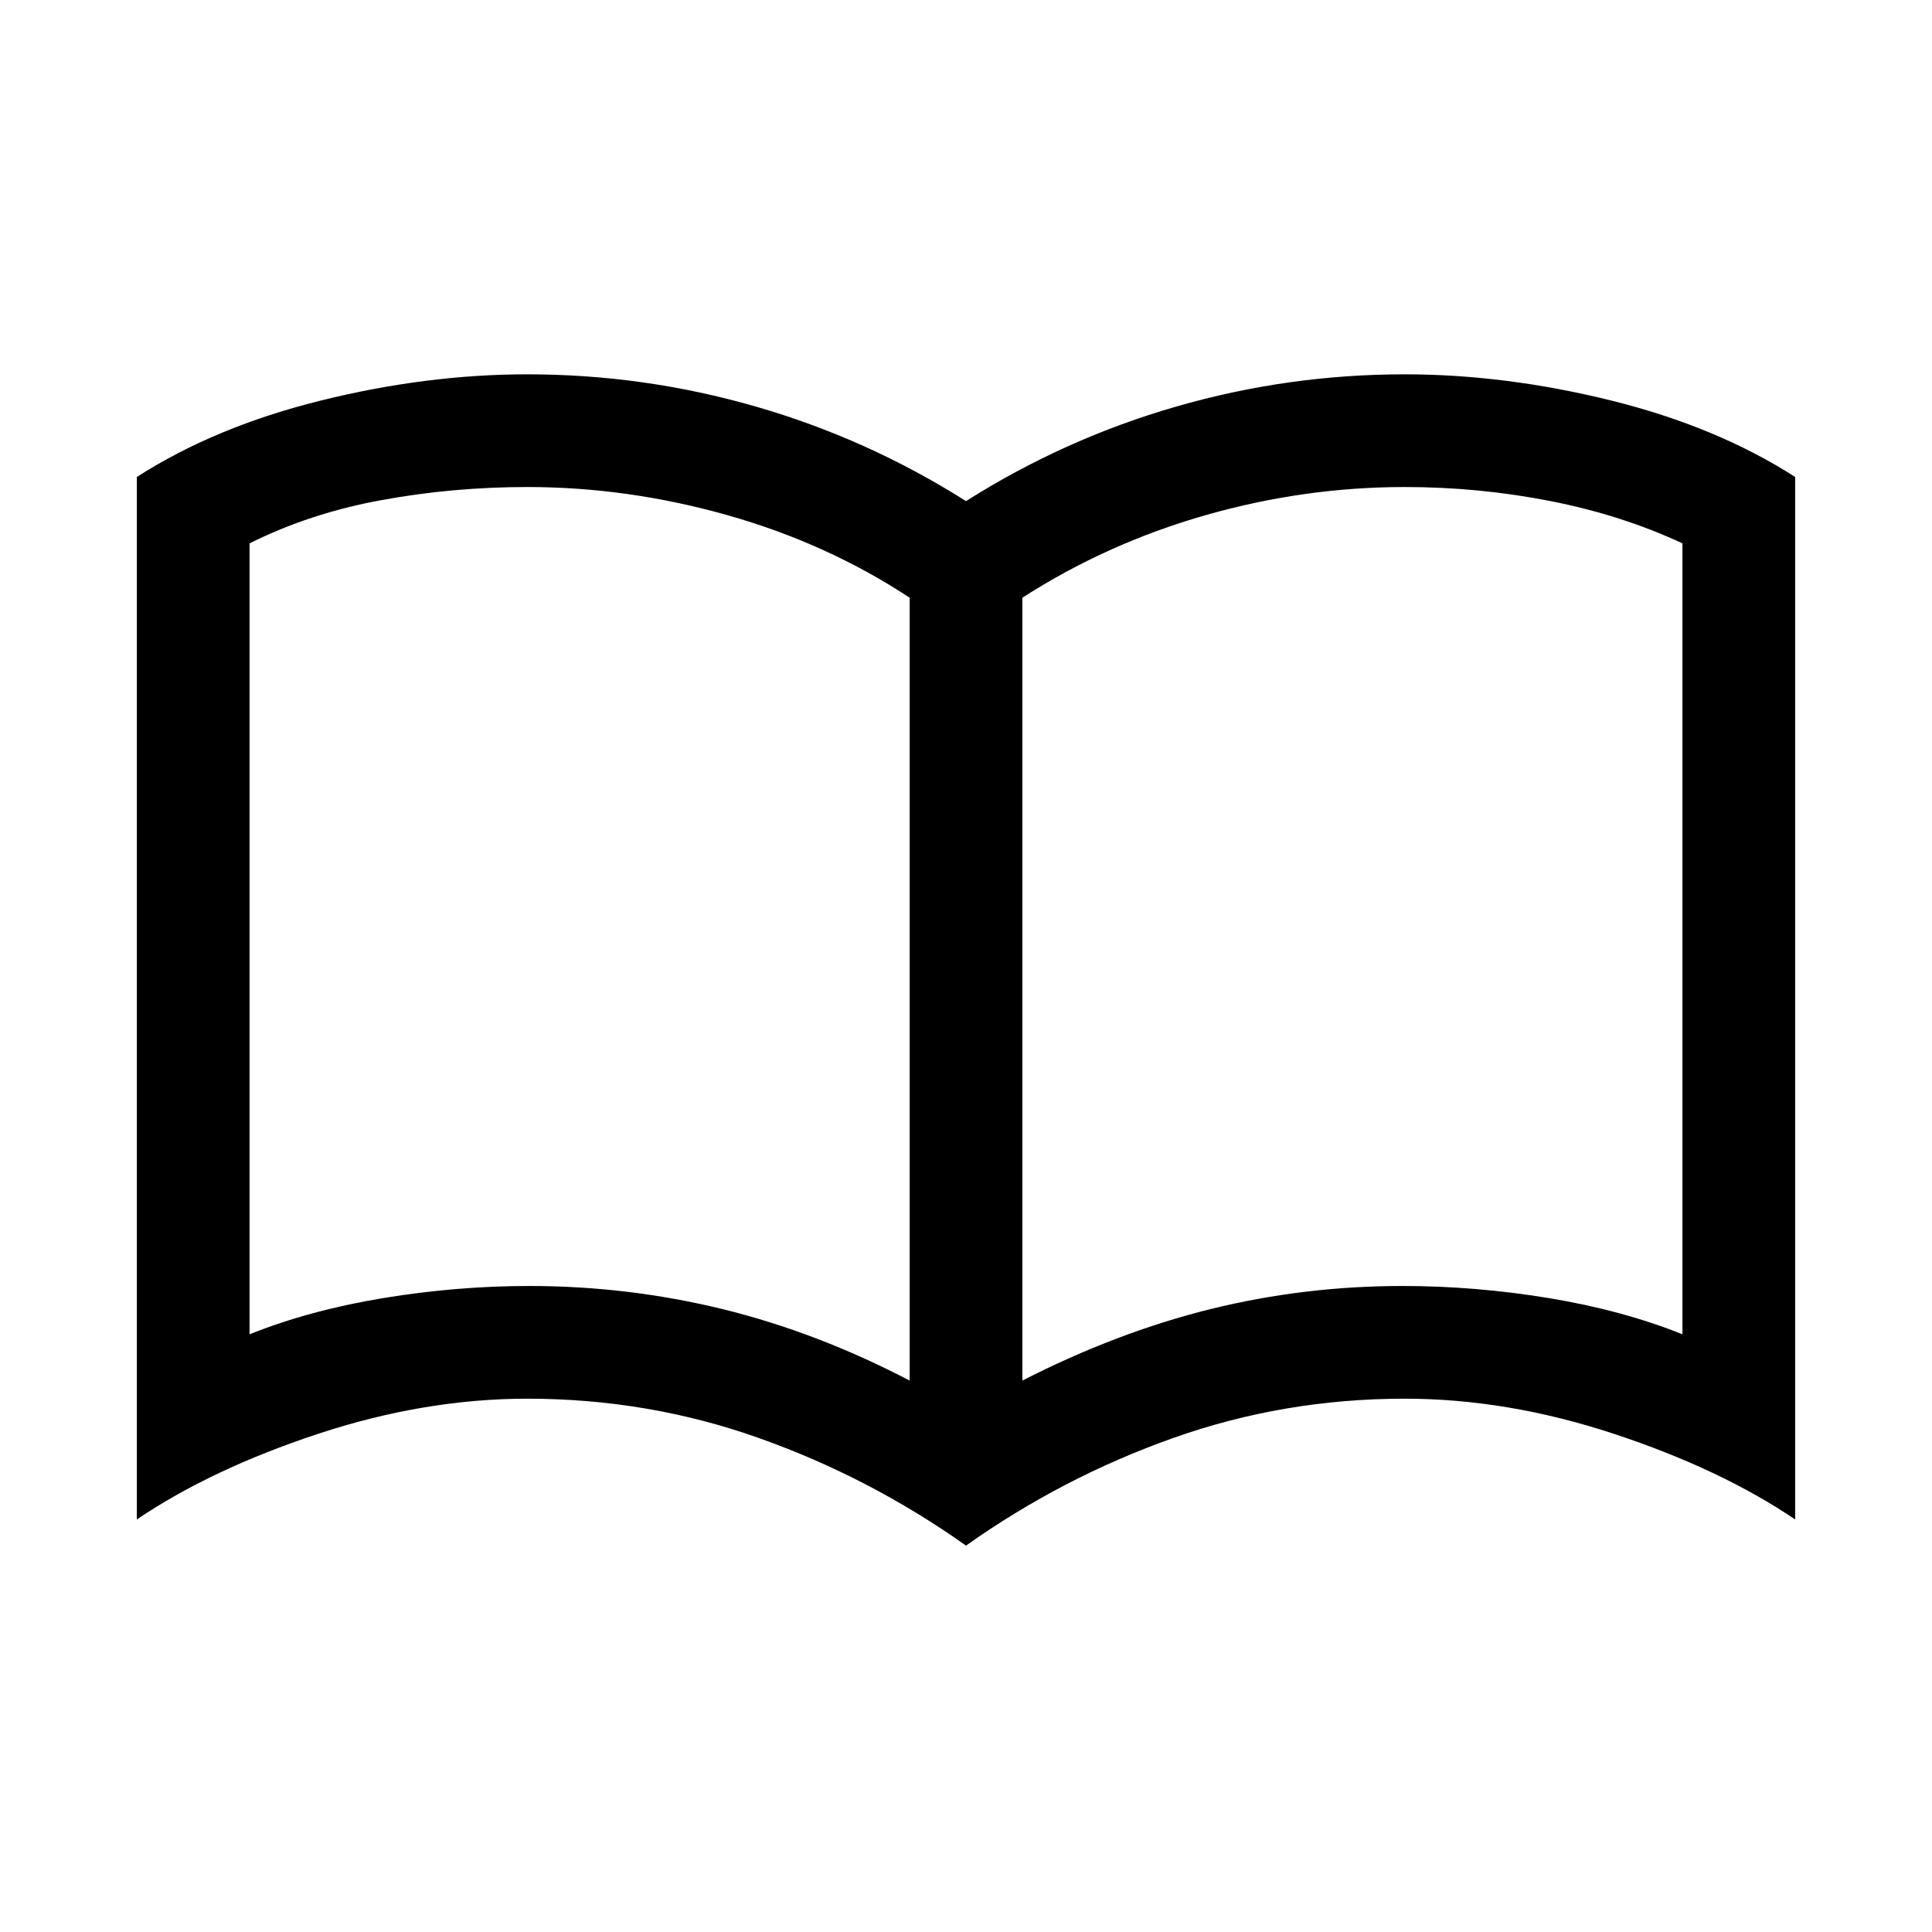 <svg xmlns="http://www.w3.org/2000/svg" height="24" width="24"><path d="M6.575 15.975q1.225 0 2.4.287 1.175.288 2.325.888V7.425Q10.275 6.75 9.038 6.4 7.8 6.05 6.55 6.05q-.925 0-1.813.163-.887.162-1.637.537v9.825q.75-.3 1.663-.45.912-.15 1.812-.15ZM12.7 17.15q1.175-.6 2.337-.888 1.163-.287 2.388-.287.9 0 1.813.15.912.15 1.662.45V6.75q-.75-.35-1.637-.525-.888-.175-1.813-.175-1.25 0-2.475.35T12.7 7.425ZM12 19.2q-1.2-.85-2.575-1.337-1.375-.488-2.875-.488-1.275 0-2.6.437-1.325.438-2.25 1.063V5.925q.975-.625 2.288-.95Q5.3 4.65 6.55 4.65q1.45 0 2.837.4 1.388.4 2.613 1.175 1.225-.775 2.613-1.175 1.387-.4 2.837-.4 1.25 0 2.563.325 1.312.325 2.287.95v12.95q-.925-.625-2.25-1.063-1.325-.437-2.6-.437-1.5 0-2.875.488Q13.2 18.35 12 19.2Zm-4.8-7.6Z"/></svg>